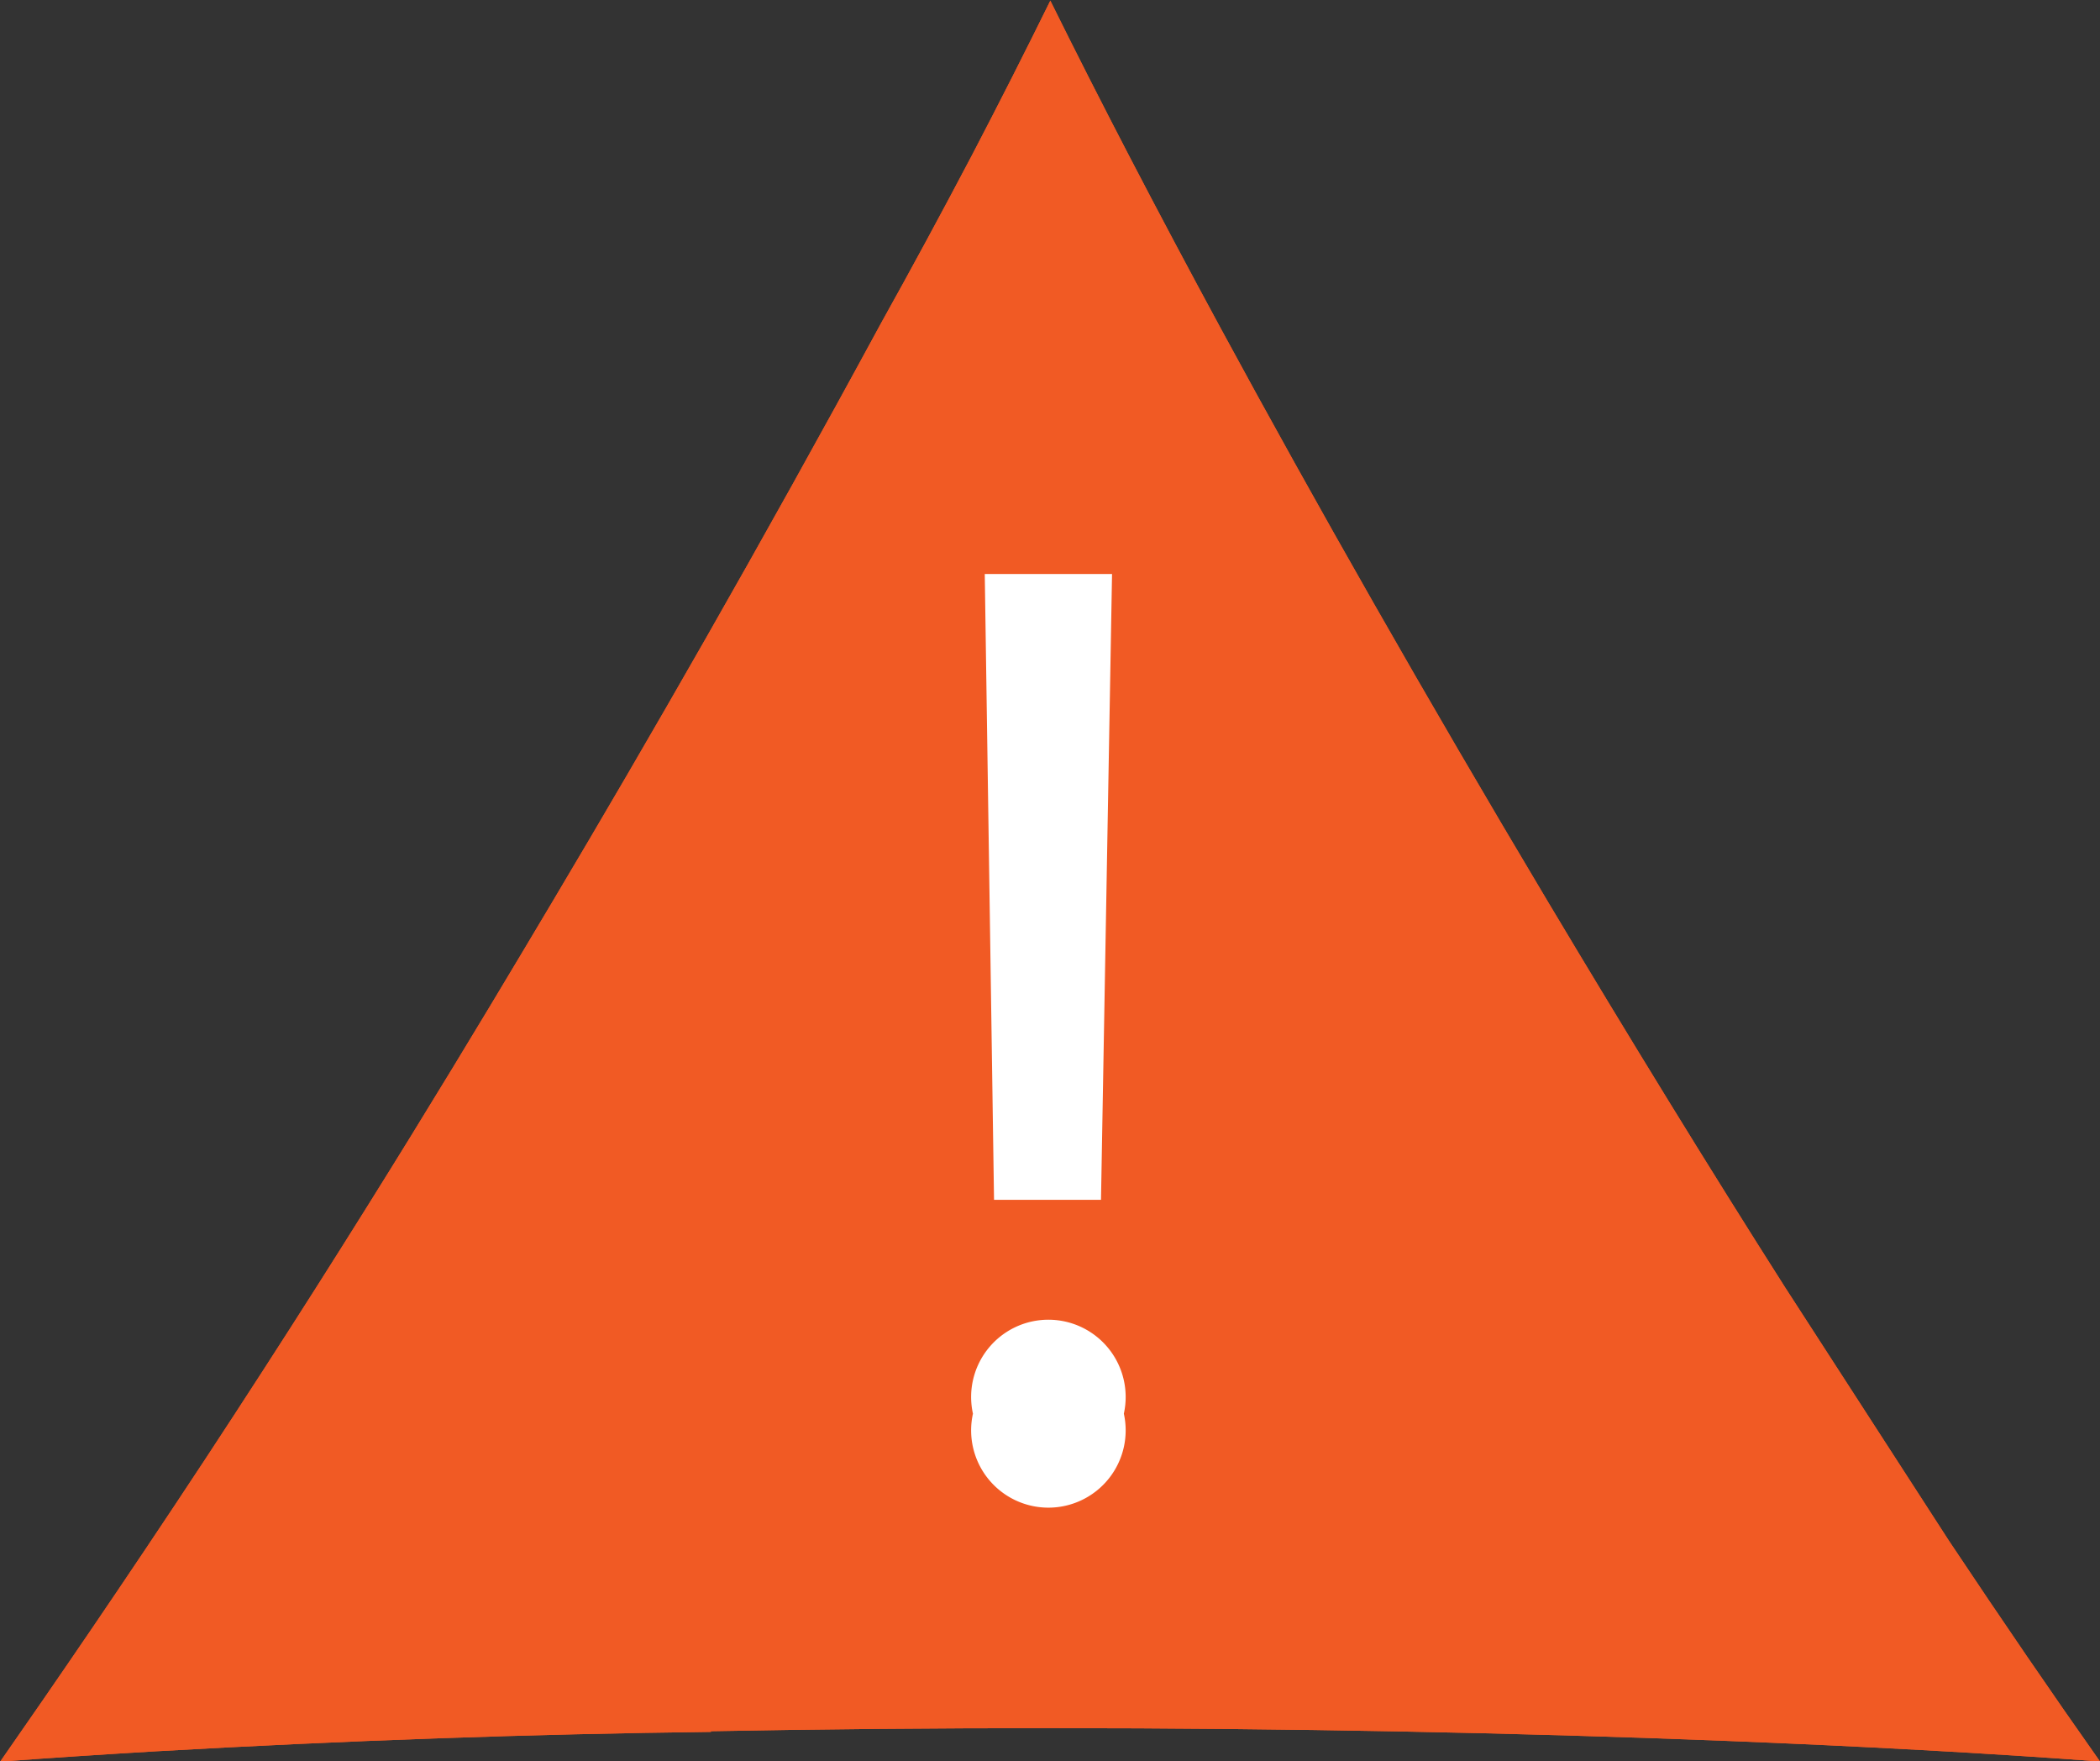 <svg xmlns="http://www.w3.org/2000/svg" xmlns:xlink="http://www.w3.org/1999/xlink" width="19.024" height="15.952" viewBox="0 0 19.024 15.952">
  <rect x="0" y="0" width="19.024" height="15.952" fill="#333333" stroke="none"/>
  <defs>
    <clipPath id="clip-path">
      <path id="Path_619" data-name="Path 619" d="M508.624,3186.044c.48.72.938,1.39,1.369,2-1.01-.075-2.154-.138-3.4-.187-1.885-.074-3.96-.115-6.11-.115-1.048,0-2.078.009-3.077.028l.006.006q-2.451.029-5.033.176-.71.042-1.408.093c.48-.688,1.119-1.618,1.852-2.731,1.456-2.214,2.484-3.937,3.156-5.066.855-1.437,1.867-3.194,2.97-5.228v0q.412-.739.825-1.524.371-.711.71-1.4c.445.9.965,1.9,1.547,2.974.855,1.577,1.855,3.335,2.957,5.181.74,1.239,1.463,2.416,2.153,3.5" fill="#f15a24" clip-rule="evenodd"/>
    </clipPath>
  </defs>
  <g id="Group_462" data-name="Group 462" transform="translate(-490.969 -3172.09)">
    <g id="Group_461" data-name="Group 461">
      <path id="Path_618" data-name="Path 618" d="M508.624,3186.044c.48.72.938,1.39,1.369,2-1.01-.075-2.154-.138-3.4-.187-1.885-.074-3.96-.115-6.11-.115-1.048,0-2.078.009-3.077.028l.006.006q-2.451.029-5.033.176-.71.042-1.408.093c.48-.688,1.119-1.618,1.852-2.731,1.456-2.214,2.484-3.937,3.156-5.066.855-1.437,1.867-3.194,2.97-5.228v0q.412-.739.825-1.524.371-.711.71-1.4c.445.9.965,1.9,1.547,2.974.855,1.577,1.855,3.335,2.957,5.181.74,1.239,1.463,2.416,2.153,3.5" fill="#f15a24" fill-rule="evenodd"/>
      <g id="Group_460" data-name="Group 460" clip-path="url(#clip-path)">
        <g id="Group_459" data-name="Group 459">
          <rect id="Rectangle_301" data-name="Rectangle 301" width="26.655" height="17.793" transform="translate(485.501 3171.16)" fill="#f15a24"/>
        </g>
      </g>
    </g>
    <path id="Path_620" data-name="Path 620" d="M499.783,3184.894a.7.7,0,1,1,1.367,0,.7.7,0,1,1-1.367,0Zm.191-1.937-.084-5.668h1.153l-.1,5.668Z" fill="#fff"/>
  </g>
</svg>
